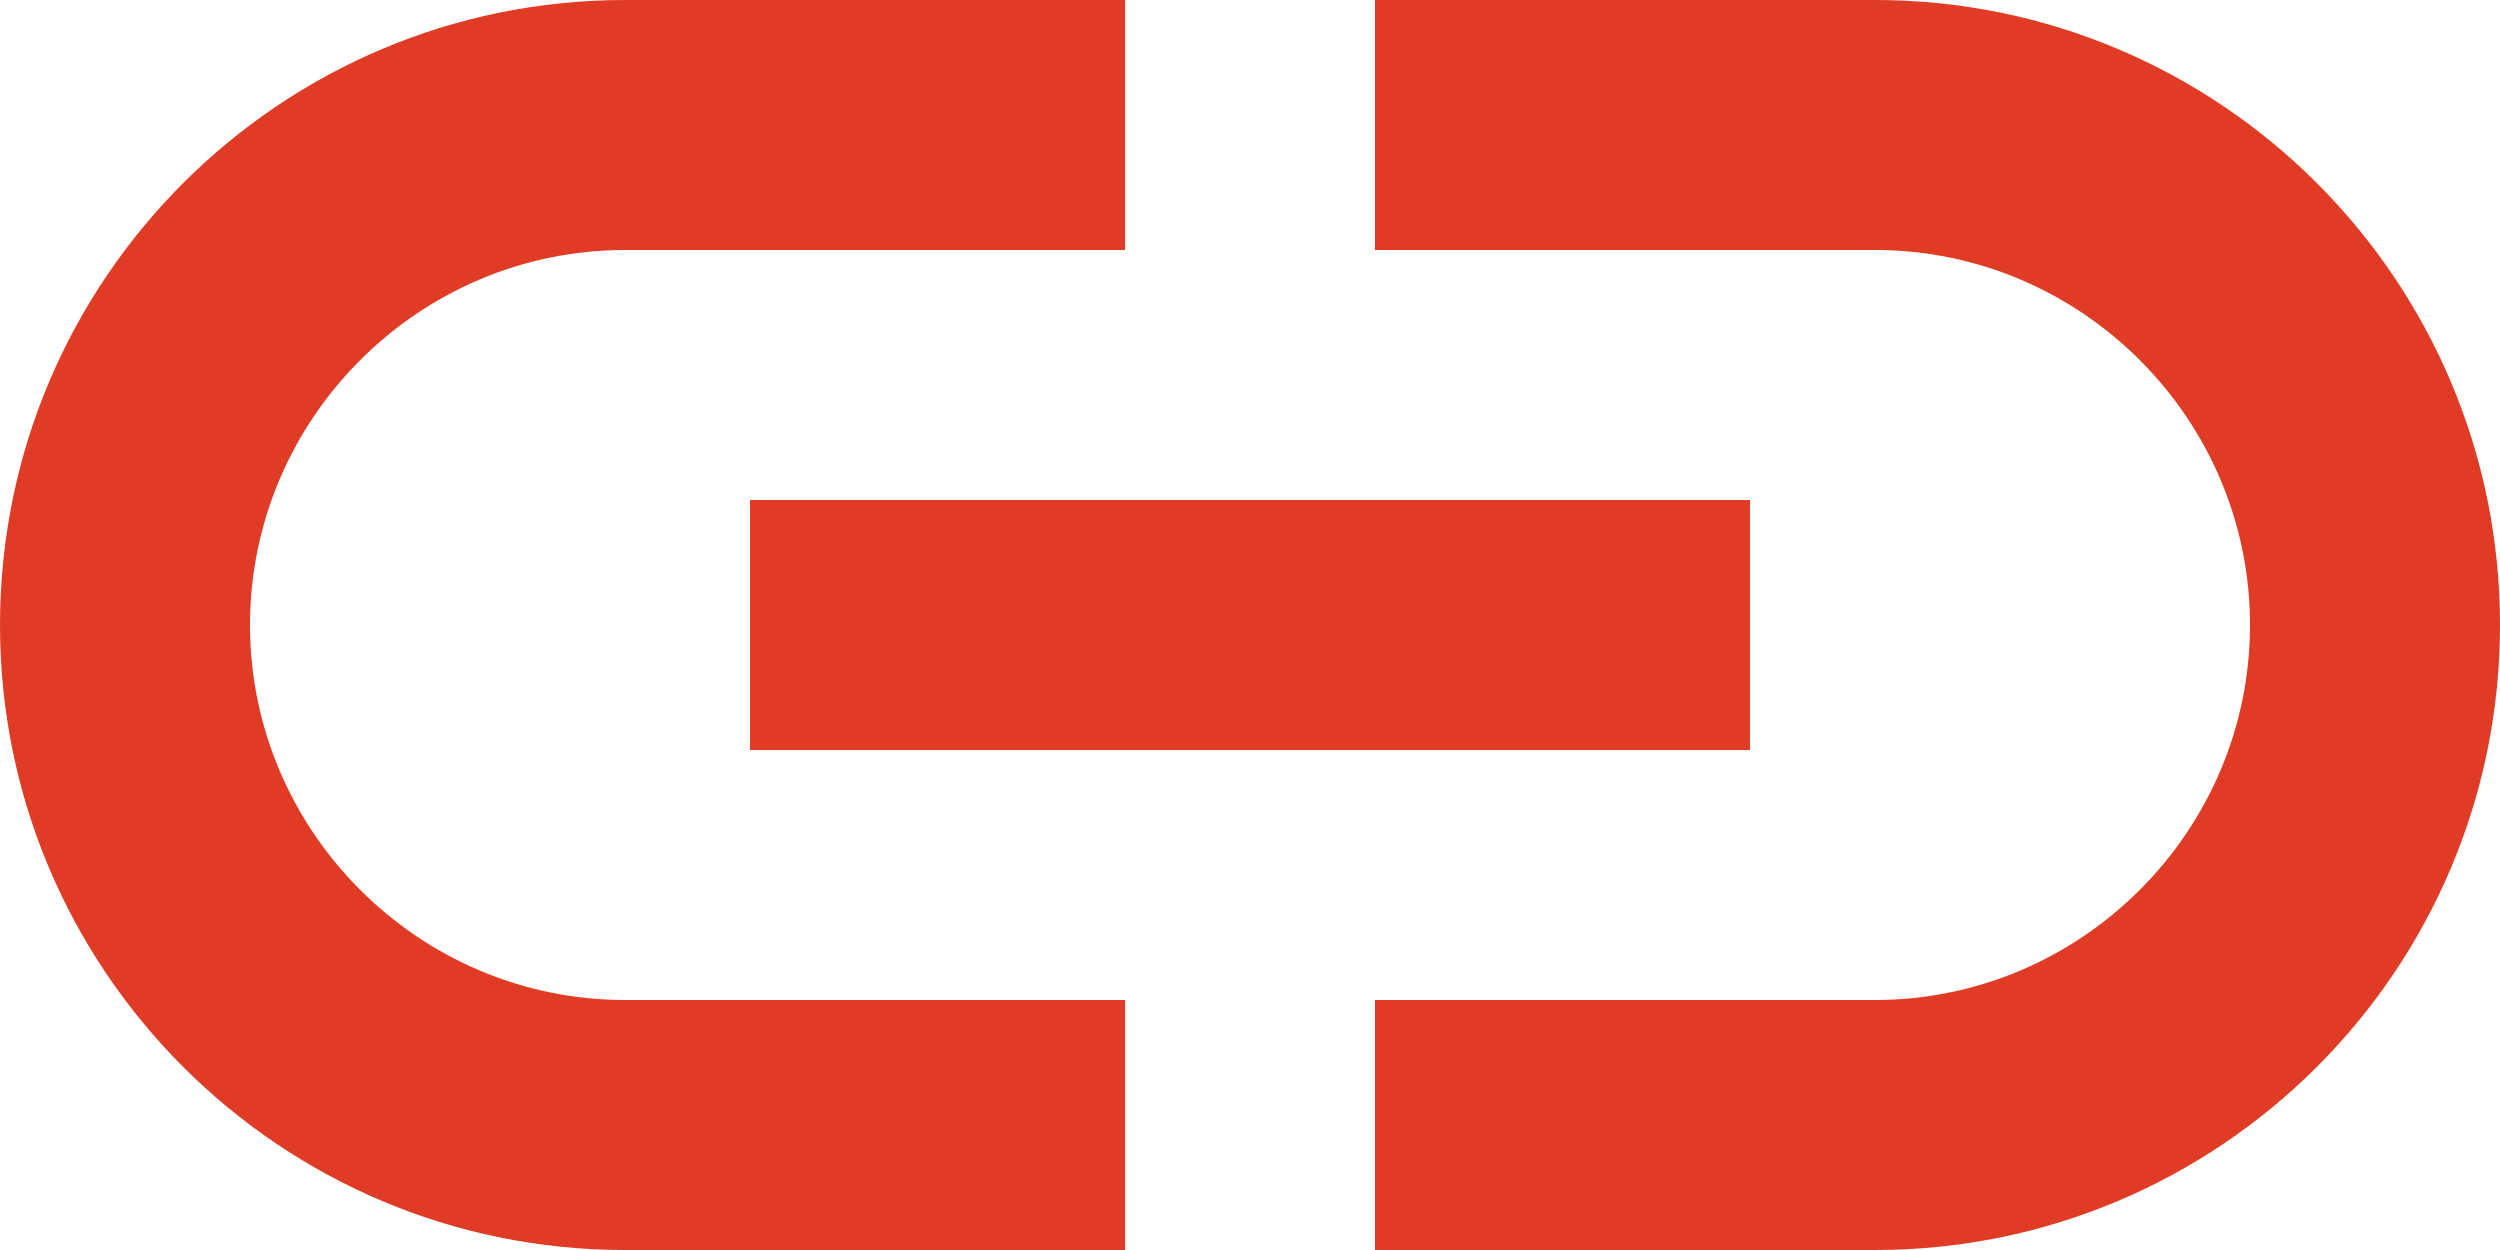 <svg width="20" height="10" fill="none" xmlns="http://www.w3.org/2000/svg"><path fill-rule="evenodd" clip-rule="evenodd" d="M9 8H5C3.35 8 2 6.65 2 5s1.35-3 3-3h4V0H5C2.24 0 0 2.24 0 5s2.24 5 5 5h4V8zm6-8h-4v2h4c1.65 0 3 1.35 3 3s-1.35 3-3 3h-4v2h4c2.76 0 5-2.24 5-5s-2.24-5-5-5zm-1 4H6v2h8V4z" fill="#E03B24"/></svg>